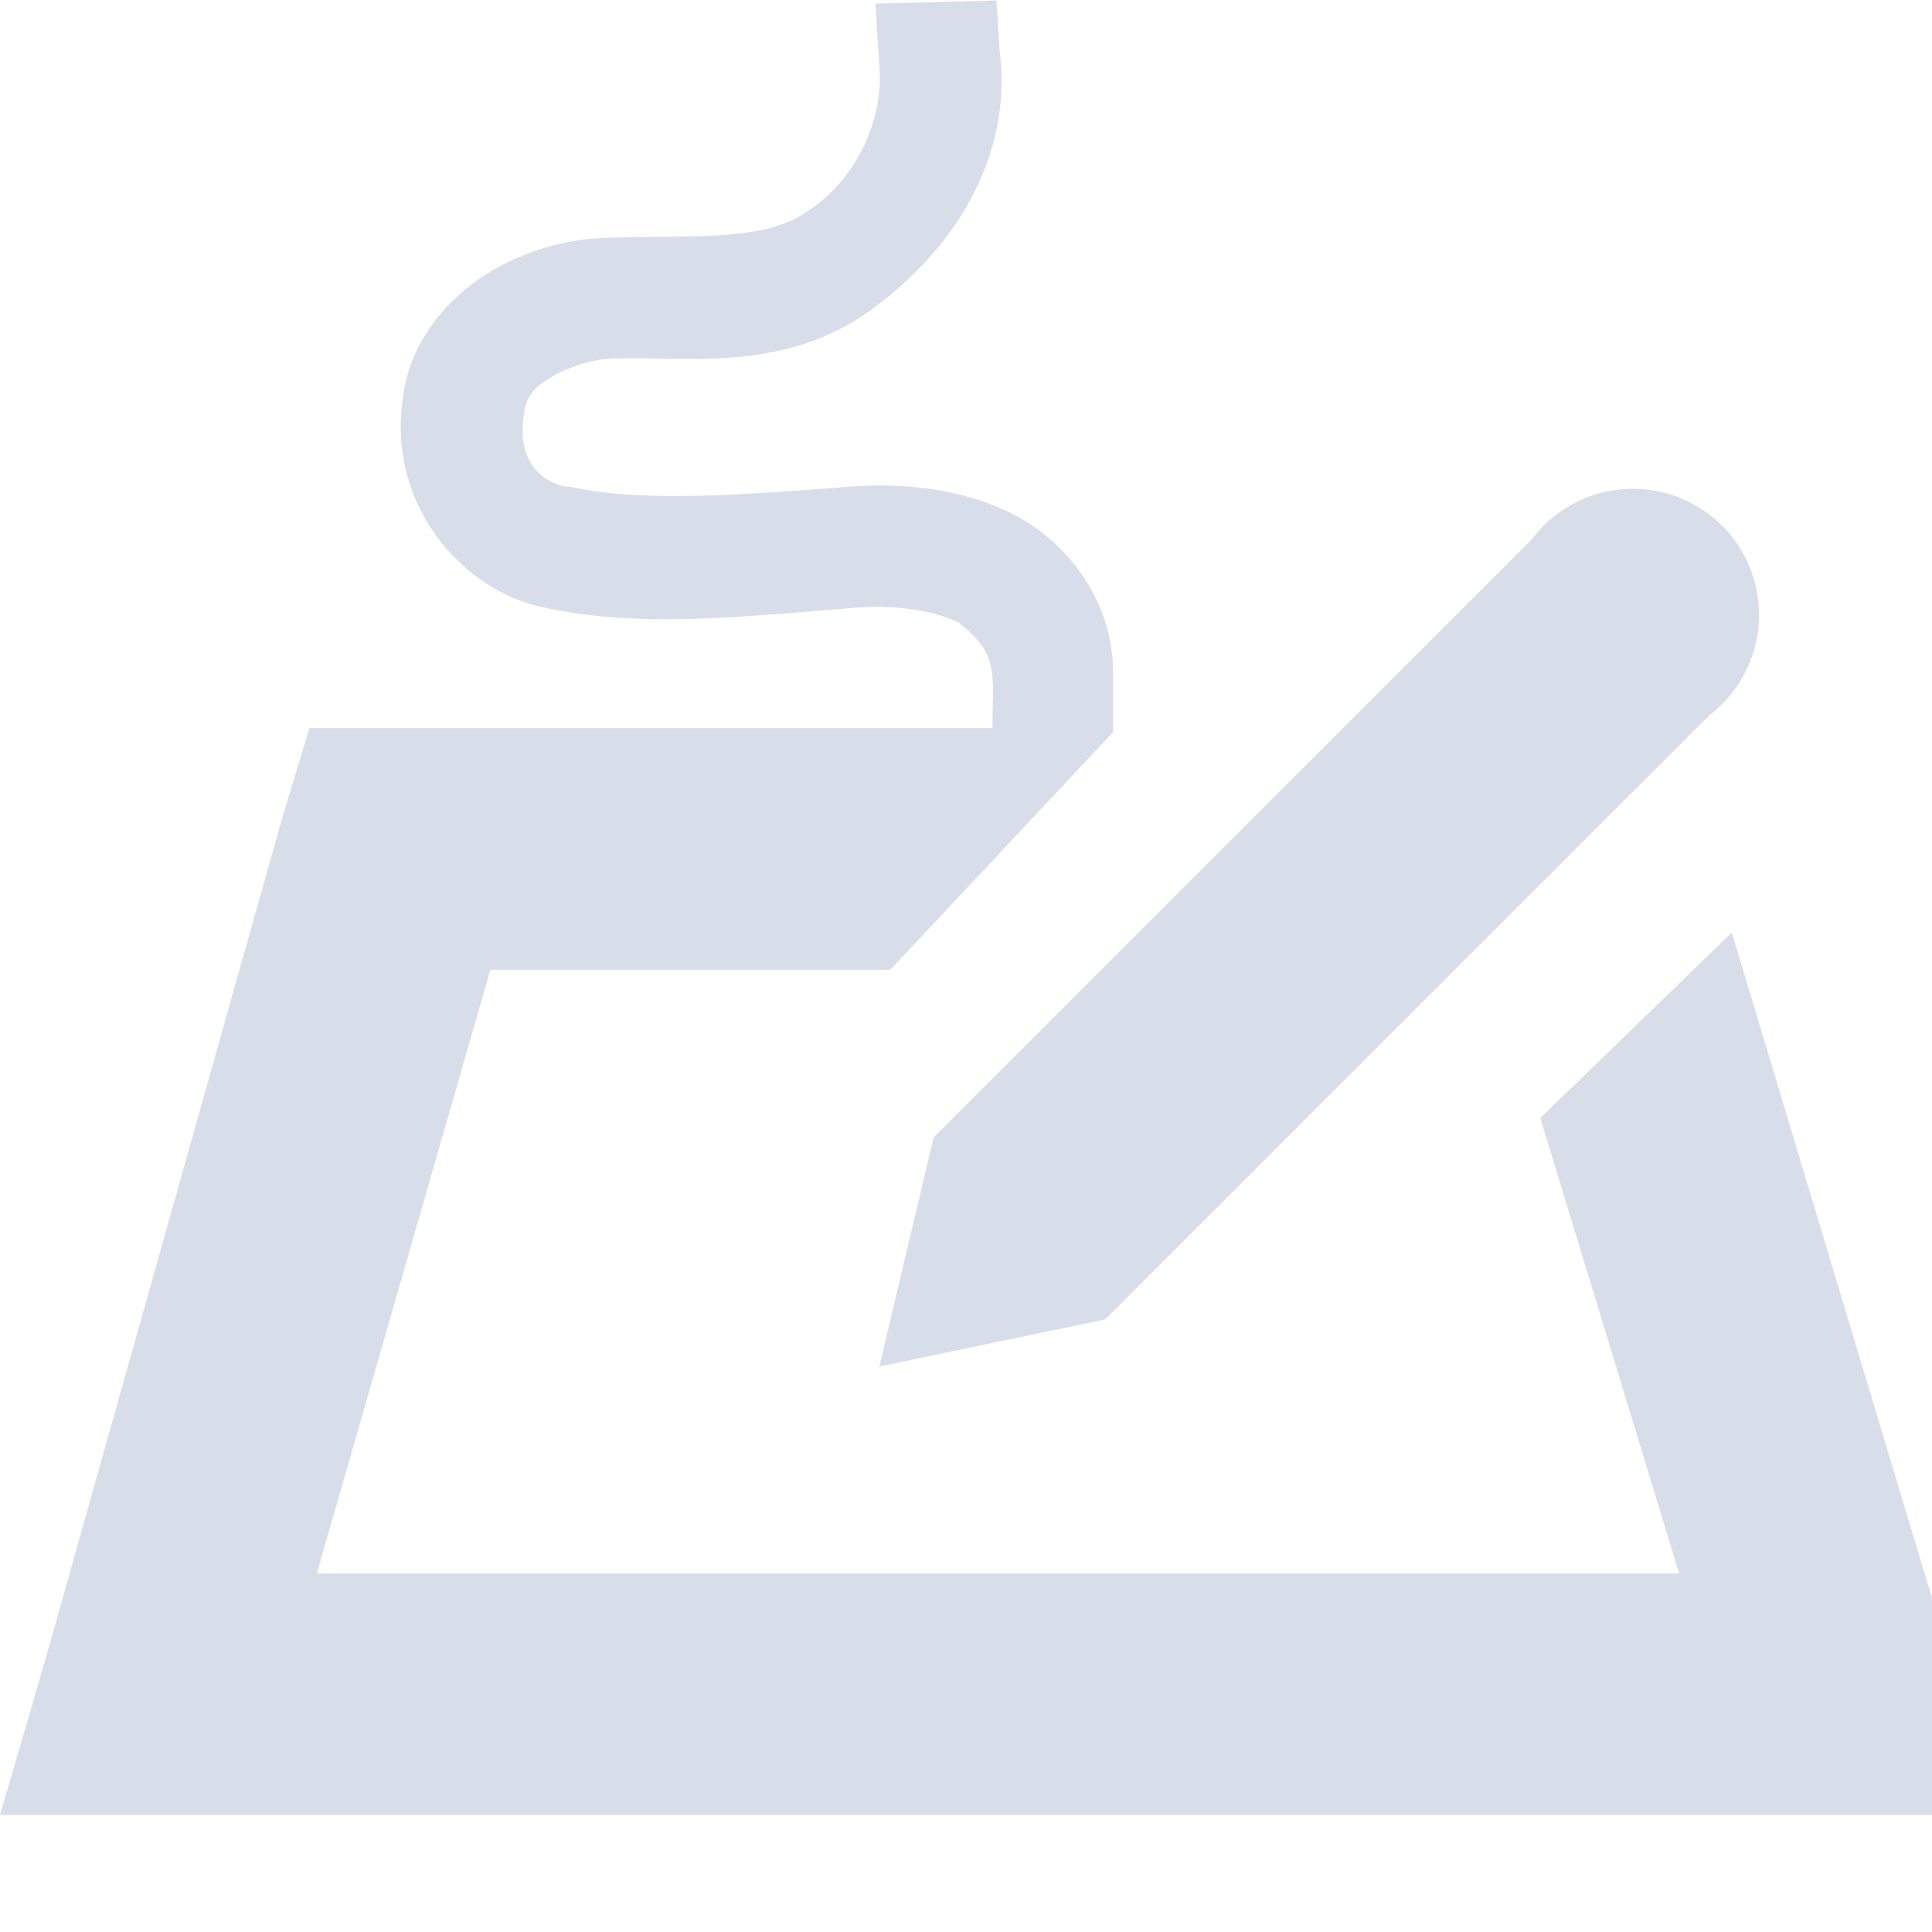 <!--Part of Monotone: https://github.com/sixsixfive/Monotone, released under cc-by-sa_v4-->
<svg xmlns="http://www.w3.org/2000/svg" viewBox="0 0 16 16">
    <g color="#000" font-weight="400" fill="#d8dee9">
        <path style="line-height:normal;-inkscape-font-specification:Sans;text-indent:0;text-align:start;text-decoration-line:none;text-transform:none;marker:none" d="M8.252.004L7.25.03l.031.5c.047.466-.202.97-.594 1.219-.353.249-.904.198-1.593.219a2.01 2.01 0 0 0-1.032.281c-.328.197-.65.547-.718 1-.159.892.454 1.633 1.156 1.781.807.176 1.644.076 2.625 0 .256-.02.6.02.812.125.334.261.285.403.282.875H2.562l-.218.719-1.97 7L0 15.031h16.53l-.375-1.281-1.813-6.027-1.586 1.536 1.15 3.772H2.624l1.437-5h3.313l1.844-1.968v-.5c-.003-.612-.406-1.097-.844-1.313-.438-.216-.93-.25-1.344-.219-.996.077-1.74.125-2.312 0h-.032c-.199-.042-.417-.21-.343-.625.019-.124.077-.196.218-.28.142-.086.353-.156.532-.157h.03c.565-.017 1.378.118 2.095-.406.818-.599 1.153-1.396 1.062-2.125z" font-family="Sans" overflow="visible"/>
        <path style="line-height:normal;text-indent:0;text-align:start;text-decoration-line:none;text-decoration-style:solid;text-decoration-color:#000;text-transform:none;isolation:auto;mix-blend-mode:normal;marker:none" d="M14.262 4.354a1.047 1.047 0 0 0-1.577.113L7.732 9.419l-.45 1.898 1.87-.39 5-5a1.047 1.047 0 0 0 .11-1.574z" font-family="sans-serif" white-space="normal" clip-rule="evenodd" overflow="visible" fill-rule="evenodd" image-rendering="optimizeQuality" shape-rendering="geometricPrecision" text-rendering="geometricPrecision"/>
    </g>
</svg>
